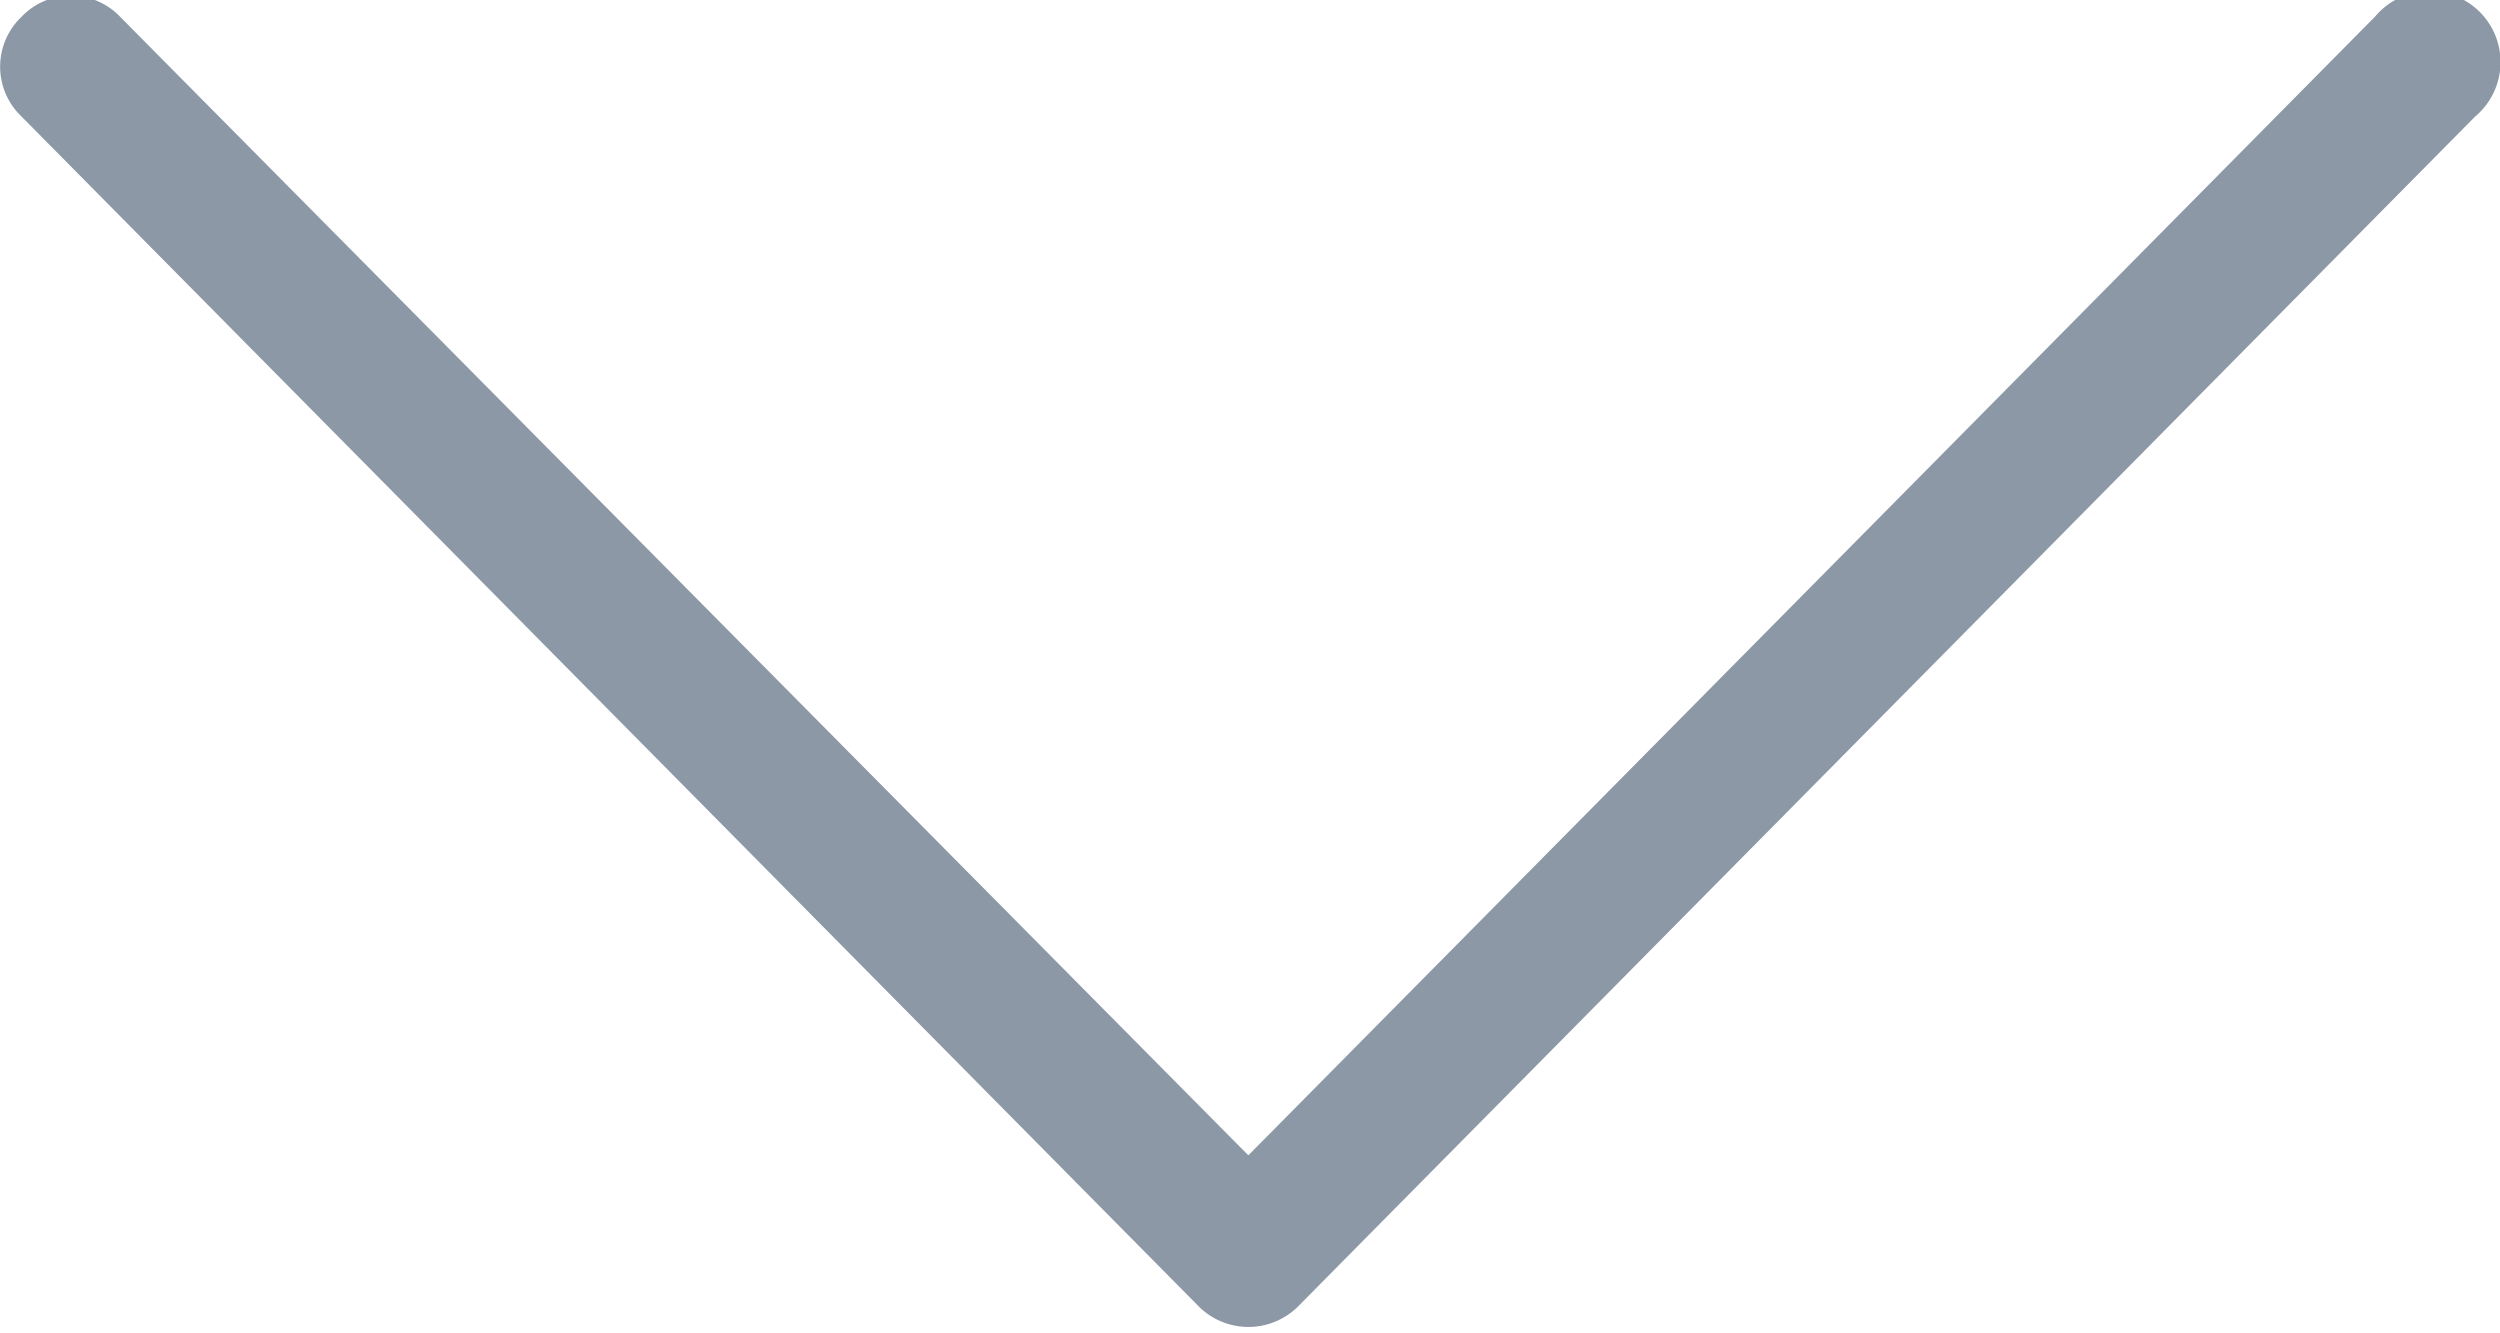 <svg xmlns="http://www.w3.org/2000/svg" width="15" height="8"><path data-name="Shape 1 копия 6" d="M7.79 7.837L14.85.7a.426.426 0 10-.6-.6L7.49 6.932.72.1a.408.408 0 00-.59 0 .413.413 0 000 .6l7.06 7.136a.422.422 0 00.6.001z" fill="#8c98a6" fill-rule="evenodd"/></svg>
